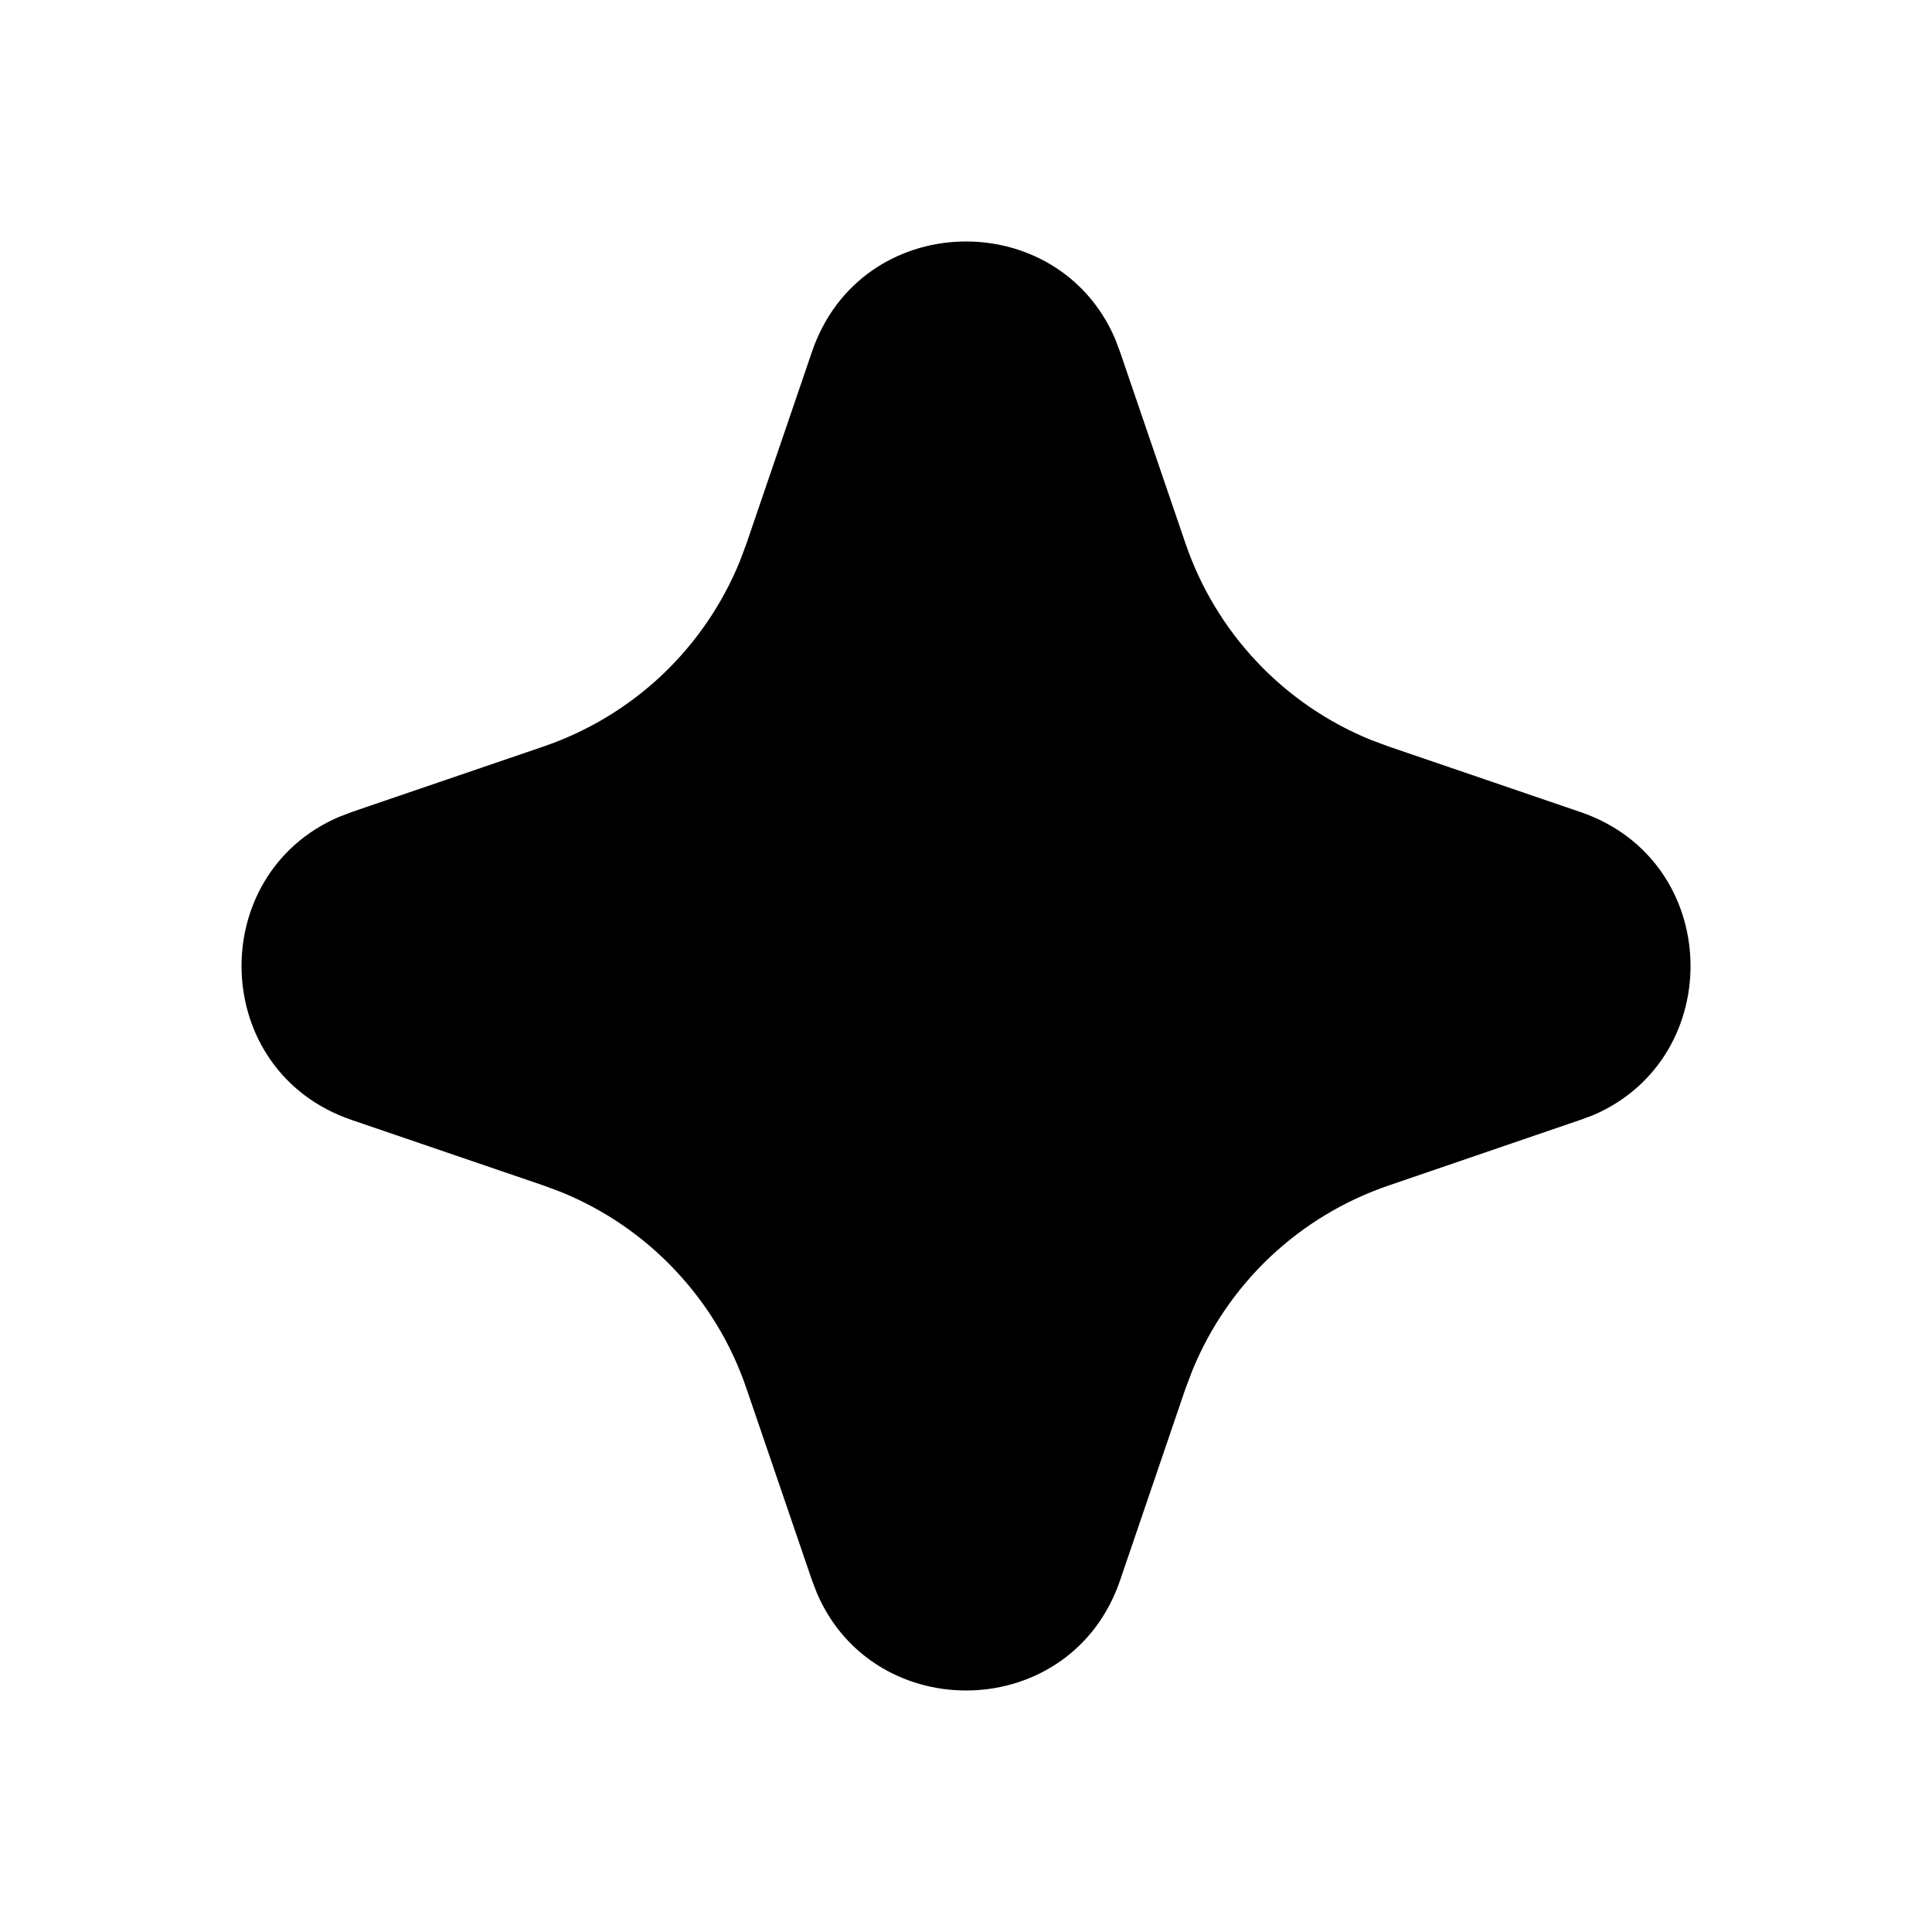 <svg width="20" height="20" viewBox="0 0 20 20" fill="none" xmlns="http://www.w3.org/2000/svg">
<path d="M8.406 3.64C8.91 2.166 10.946 2.121 11.543 3.506L11.594 3.641L12.273 5.628C12.429 6.084 12.681 6.501 13.011 6.851C13.342 7.202 13.744 7.477 14.19 7.659L14.373 7.727L16.36 8.406C17.834 8.909 17.879 10.946 16.495 11.543L16.36 11.593L14.373 12.273C13.917 12.429 13.5 12.68 13.149 13.011C12.799 13.342 12.524 13.744 12.342 14.19L12.273 14.372L11.595 16.36C11.091 17.834 9.055 17.878 8.458 16.495L8.406 16.36L7.727 14.373C7.572 13.916 7.32 13.499 6.989 13.149C6.659 12.798 6.257 12.523 5.811 12.341L5.629 12.273L3.641 11.594C2.166 11.091 2.122 9.054 3.506 8.458L3.641 8.406L5.629 7.727C6.084 7.571 6.502 7.319 6.852 6.989C7.202 6.658 7.477 6.256 7.659 5.81L7.727 5.628L8.406 3.64Z" fill="black"/>
</svg>
